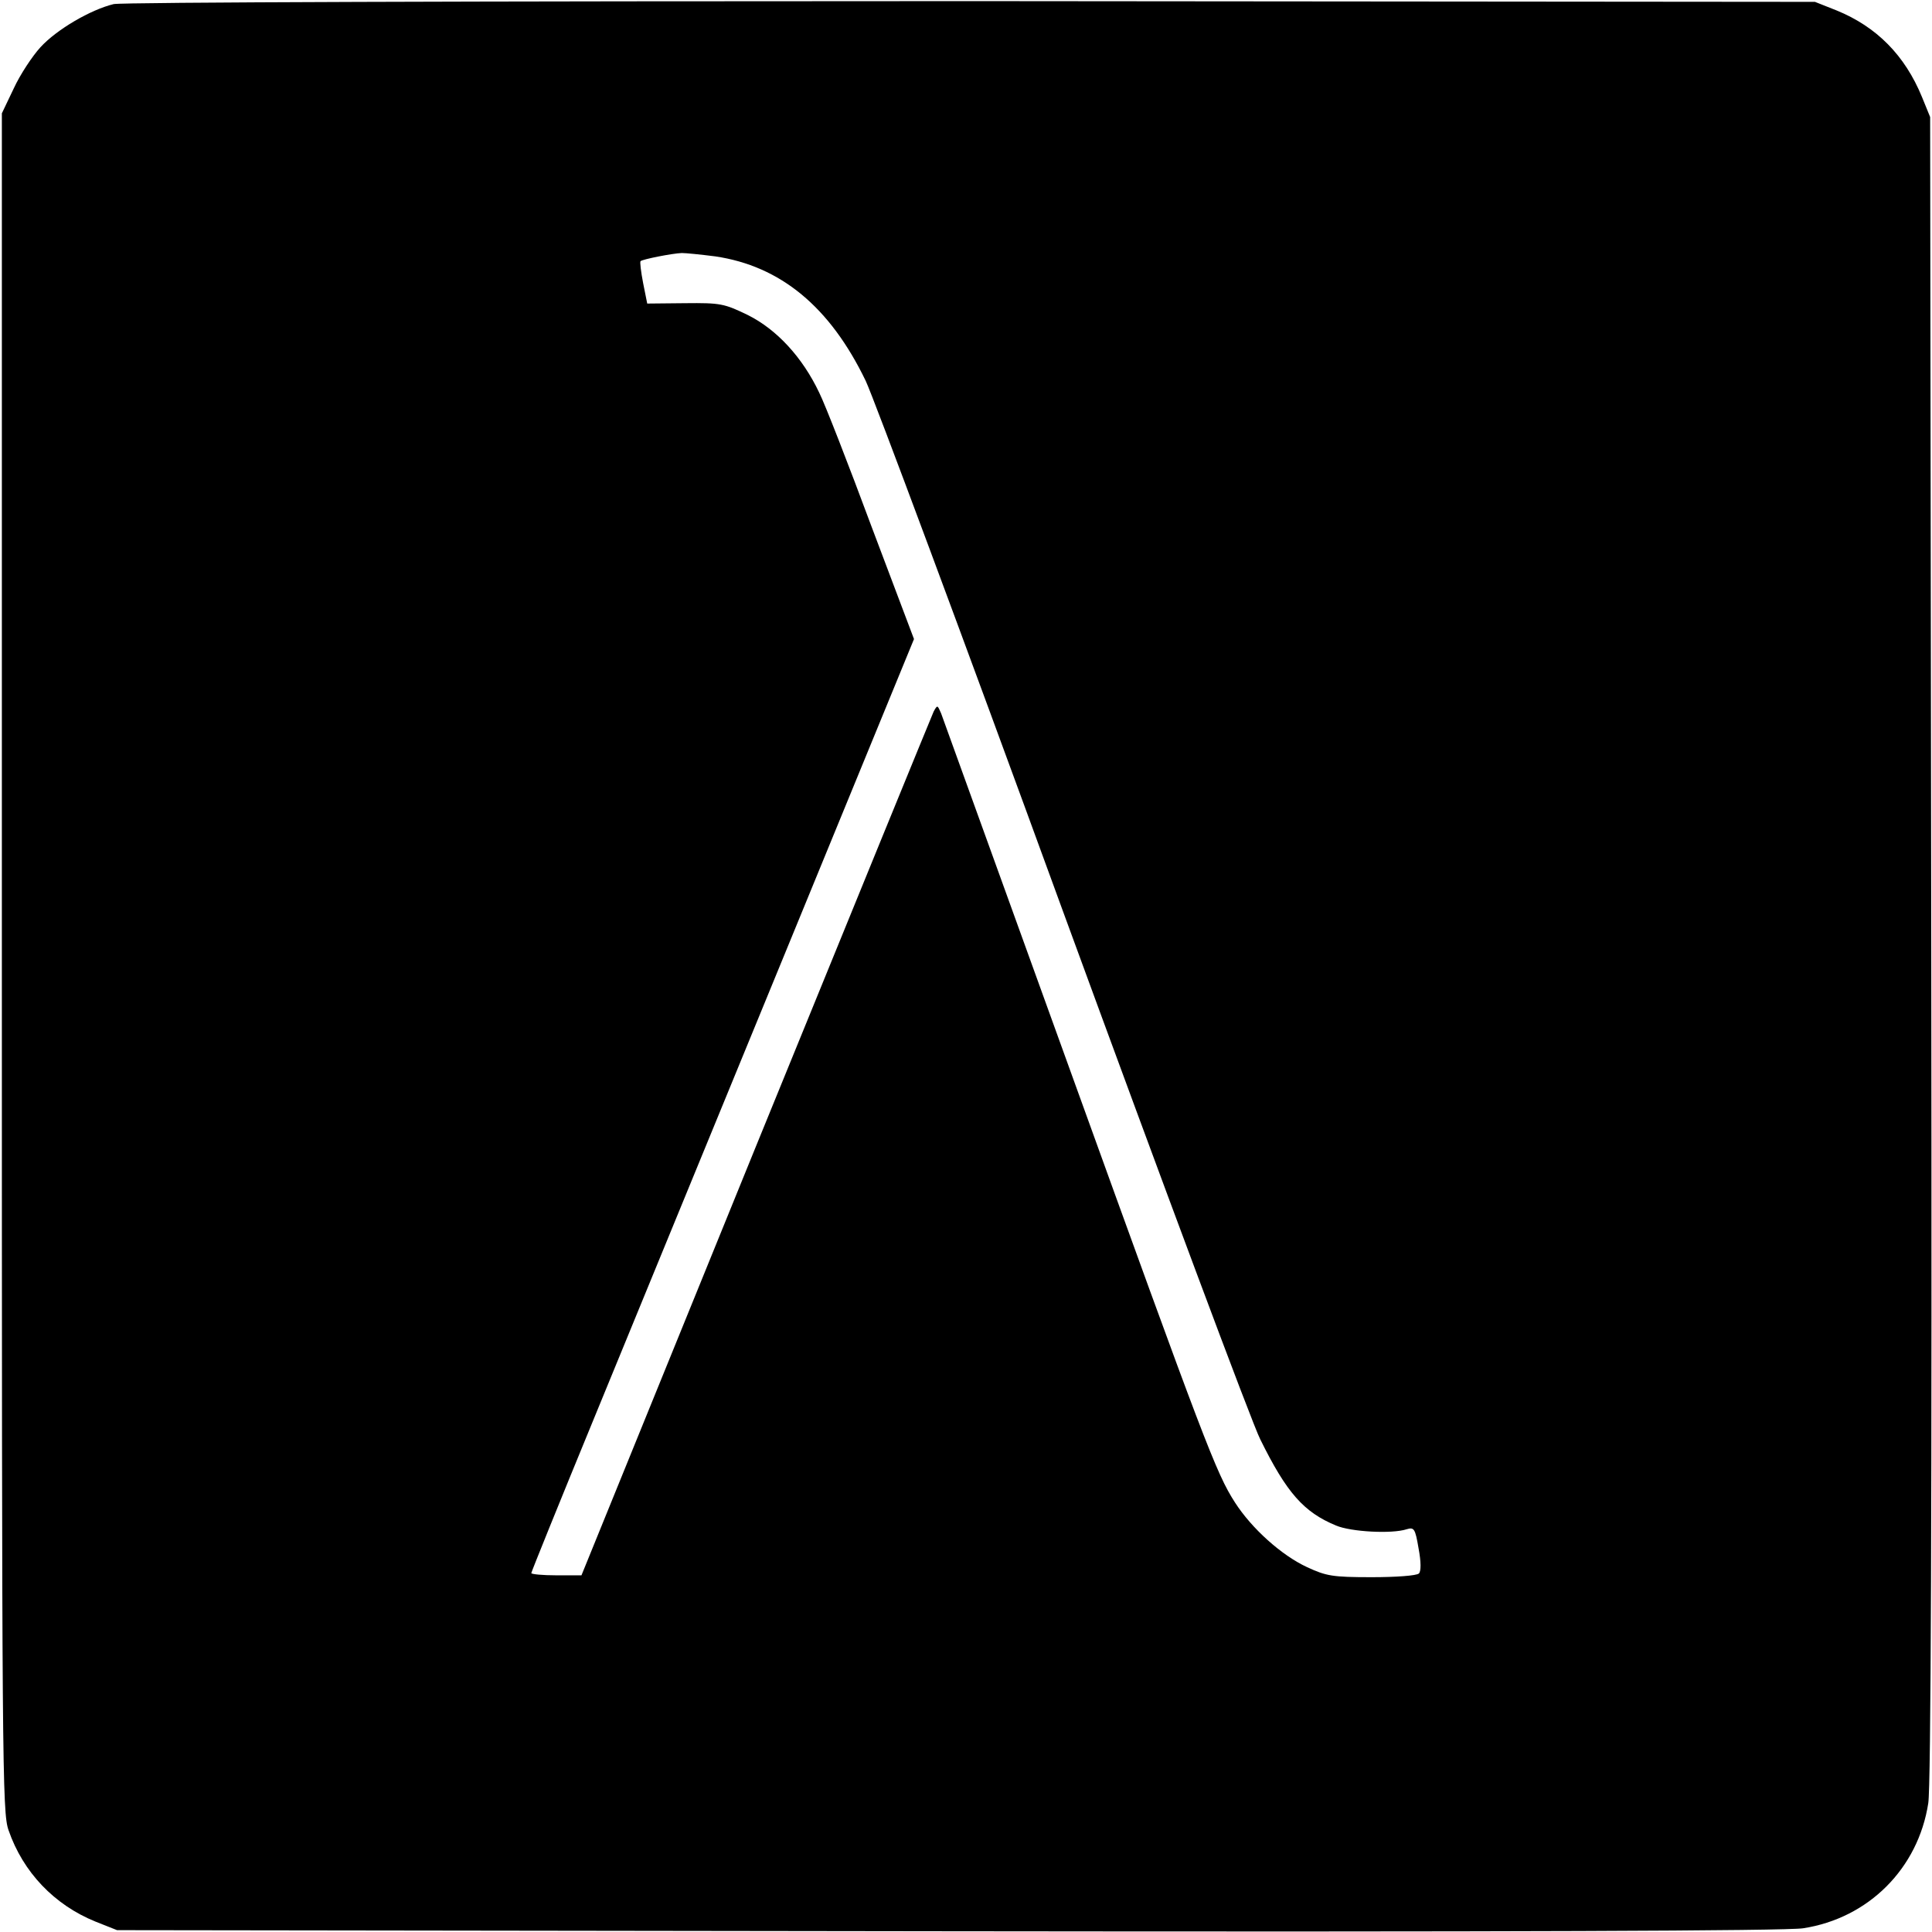 <?xml version="1.0" standalone="no"?>
<!DOCTYPE svg PUBLIC "-//W3C//DTD SVG 20010904//EN"
 "http://www.w3.org/TR/2001/REC-SVG-20010904/DTD/svg10.dtd">
<svg version="1.0" xmlns="http://www.w3.org/2000/svg"
 width="520pt" height="520pt" viewBox="0 0 520 520"
 preserveAspectRatio="xMidYMid meet">
<g transform="translate(0,520) scale(0.1,-0.1)"
fill="#000000" stroke="none">
<path d="M306 5189 c-62 -15 -153 -68 -197 -116 -22 -24 -55 -74 -72 -111
l-32 -67 0 -2285 c0 -2173 1 -2288 18 -2336 39 -113 123 -201 234 -246 l58
-23 2235 -3 c1516 -2 2257 1 2303 8 176 27 310 161 337 337 7 46 10 786 8
2303 l-3 2235 -22 54 c-46 112 -122 189 -230 233 l-58 23 -2270 2 c-1347 0
-2286 -3 -2309 -8z m1619 -679 c176 -26 309 -136 405 -335 21 -44 260 -685
530 -1425 271 -740 510 -1381 532 -1424 71 -144 117 -196 204 -232 40 -17 150
-23 190 -10 20 6 23 2 32 -51 7 -37 7 -62 1 -68 -6 -6 -62 -10 -127 -10 -106
0 -122 3 -174 27 -69 32 -149 104 -194 174 -51 79 -82 162 -444 1164 -186 514
-342 946 -347 960 -10 23 -10 23 -20 5 -5 -11 -221 -539 -479 -1172 l-469
-1153 -67 0 c-38 0 -68 3 -68 6 0 3 76 191 169 417 93 227 325 791 515 1254
l346 843 -114 302 c-62 167 -125 329 -141 361 -45 95 -114 170 -192 209 -64
31 -74 33 -169 32 l-102 -1 -11 55 c-6 31 -9 57 -7 59 4 5 85 21 111 22 11 0
51 -4 90 -9z"/>
</g>
</svg>
